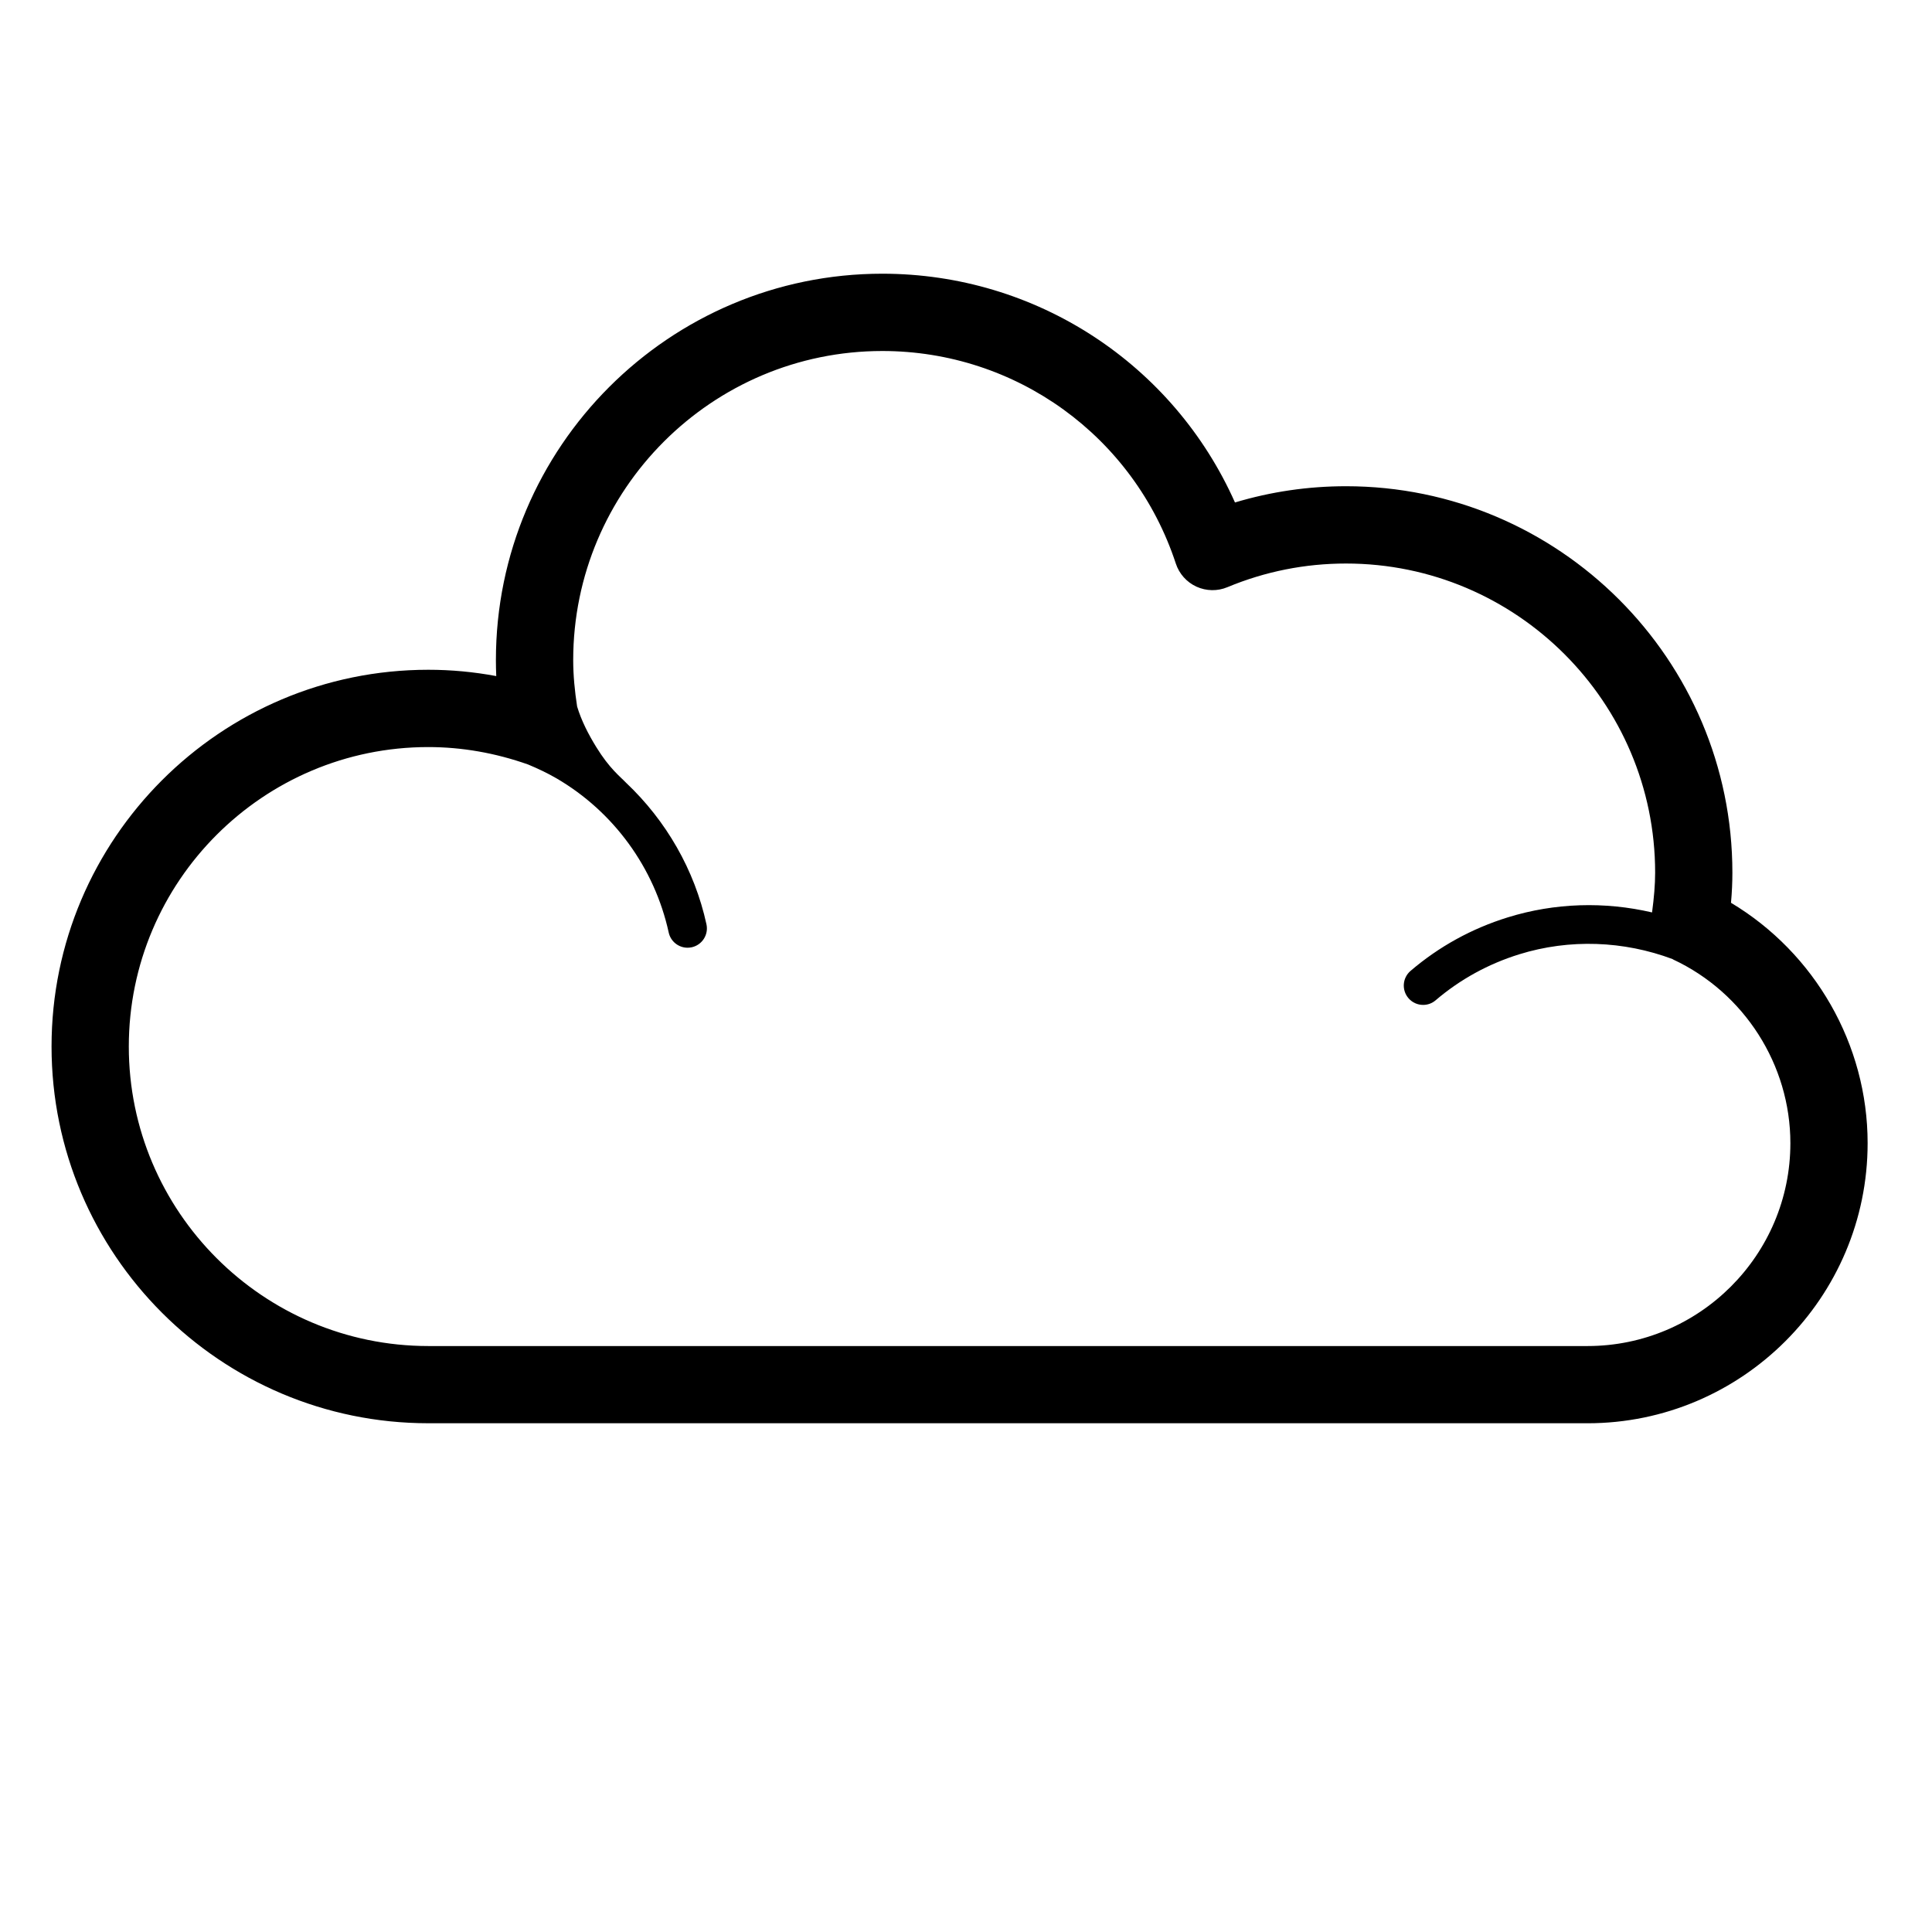 <svg xmlns="http://www.w3.org/2000/svg" xmlns:xlink="http://www.w3.org/1999/xlink" version="1.1" x="0px" y="0px" viewBox="0 0 100 100" enable-background="new 0 0 100 100" xml:space="preserve"><path d="M82.168,73.668c7.994,0,14.5-6.506,14.5-14.5c0-5.105-2.732-9.841-7.072-12.44c0.049-0.543,0.072-1.056,0.072-1.561  c0-11.028-8.973-20-20-20c-1.963,0-3.887,0.283-5.746,0.841c-3.188-7.159-10.287-11.841-18.254-11.841c-11.028,0-20,8.972-20,20  c0,0.275,0.006,0.551,0.018,0.827c-1.165-0.218-2.341-0.327-3.518-0.327c-10.752,0-19.5,8.747-19.5,19.5  c0,10.752,8.748,19.5,19.5,19.5C22.581,73.668,81.736,73.668,82.168,73.668z M6.667,54.168c0-8.547,6.953-15.5,15.5-15.5  c1.736,0,3.475,0.304,5.166,0.902c0.5,0.209,0.993,0.439,1.469,0.716c2.96,1.725,5.077,4.634,5.81,7.981  c0.102,0.468,0.516,0.787,0.976,0.787c0.07,0,0.143-0.008,0.215-0.023c0.539-0.118,0.881-0.651,0.763-1.191  c-0.616-2.821-2.089-5.367-4.159-7.323c-0.307-0.323-0.854-0.729-1.543-1.847c-0.412-0.669-0.768-1.361-0.992-2.1  c-0.123-0.801-0.203-1.605-0.203-2.402c0-8.823,7.178-16,16-16c6.924,0,13.03,4.421,15.192,11.003  c0.174,0.529,0.561,0.962,1.066,1.194c0.51,0.232,1.09,0.242,1.602,0.028c1.953-0.813,4.02-1.225,6.141-1.225  c8.822,0,16,7.177,16,16c0,0.625-0.059,1.3-0.16,2.059c-2.447-0.57-5.027-0.501-7.465,0.255c-1.869,0.579-3.562,1.512-5.035,2.771  c-0.42,0.359-0.469,0.991-0.109,1.411c0.197,0.23,0.477,0.35,0.76,0.35c0.23,0,0.461-0.078,0.648-0.24  c1.266-1.081,2.723-1.881,4.328-2.38c2.611-0.81,5.408-0.698,7.938,0.249c0.01,0.006,0.018,0.015,0.027,0.02  c3.686,1.723,6.068,5.456,6.068,9.508c0,5.789-4.711,10.5-10.5,10.5c-0.354,0-59.684,0-60,0  C13.621,69.668,6.667,62.713,6.667,54.168z"></path></svg>